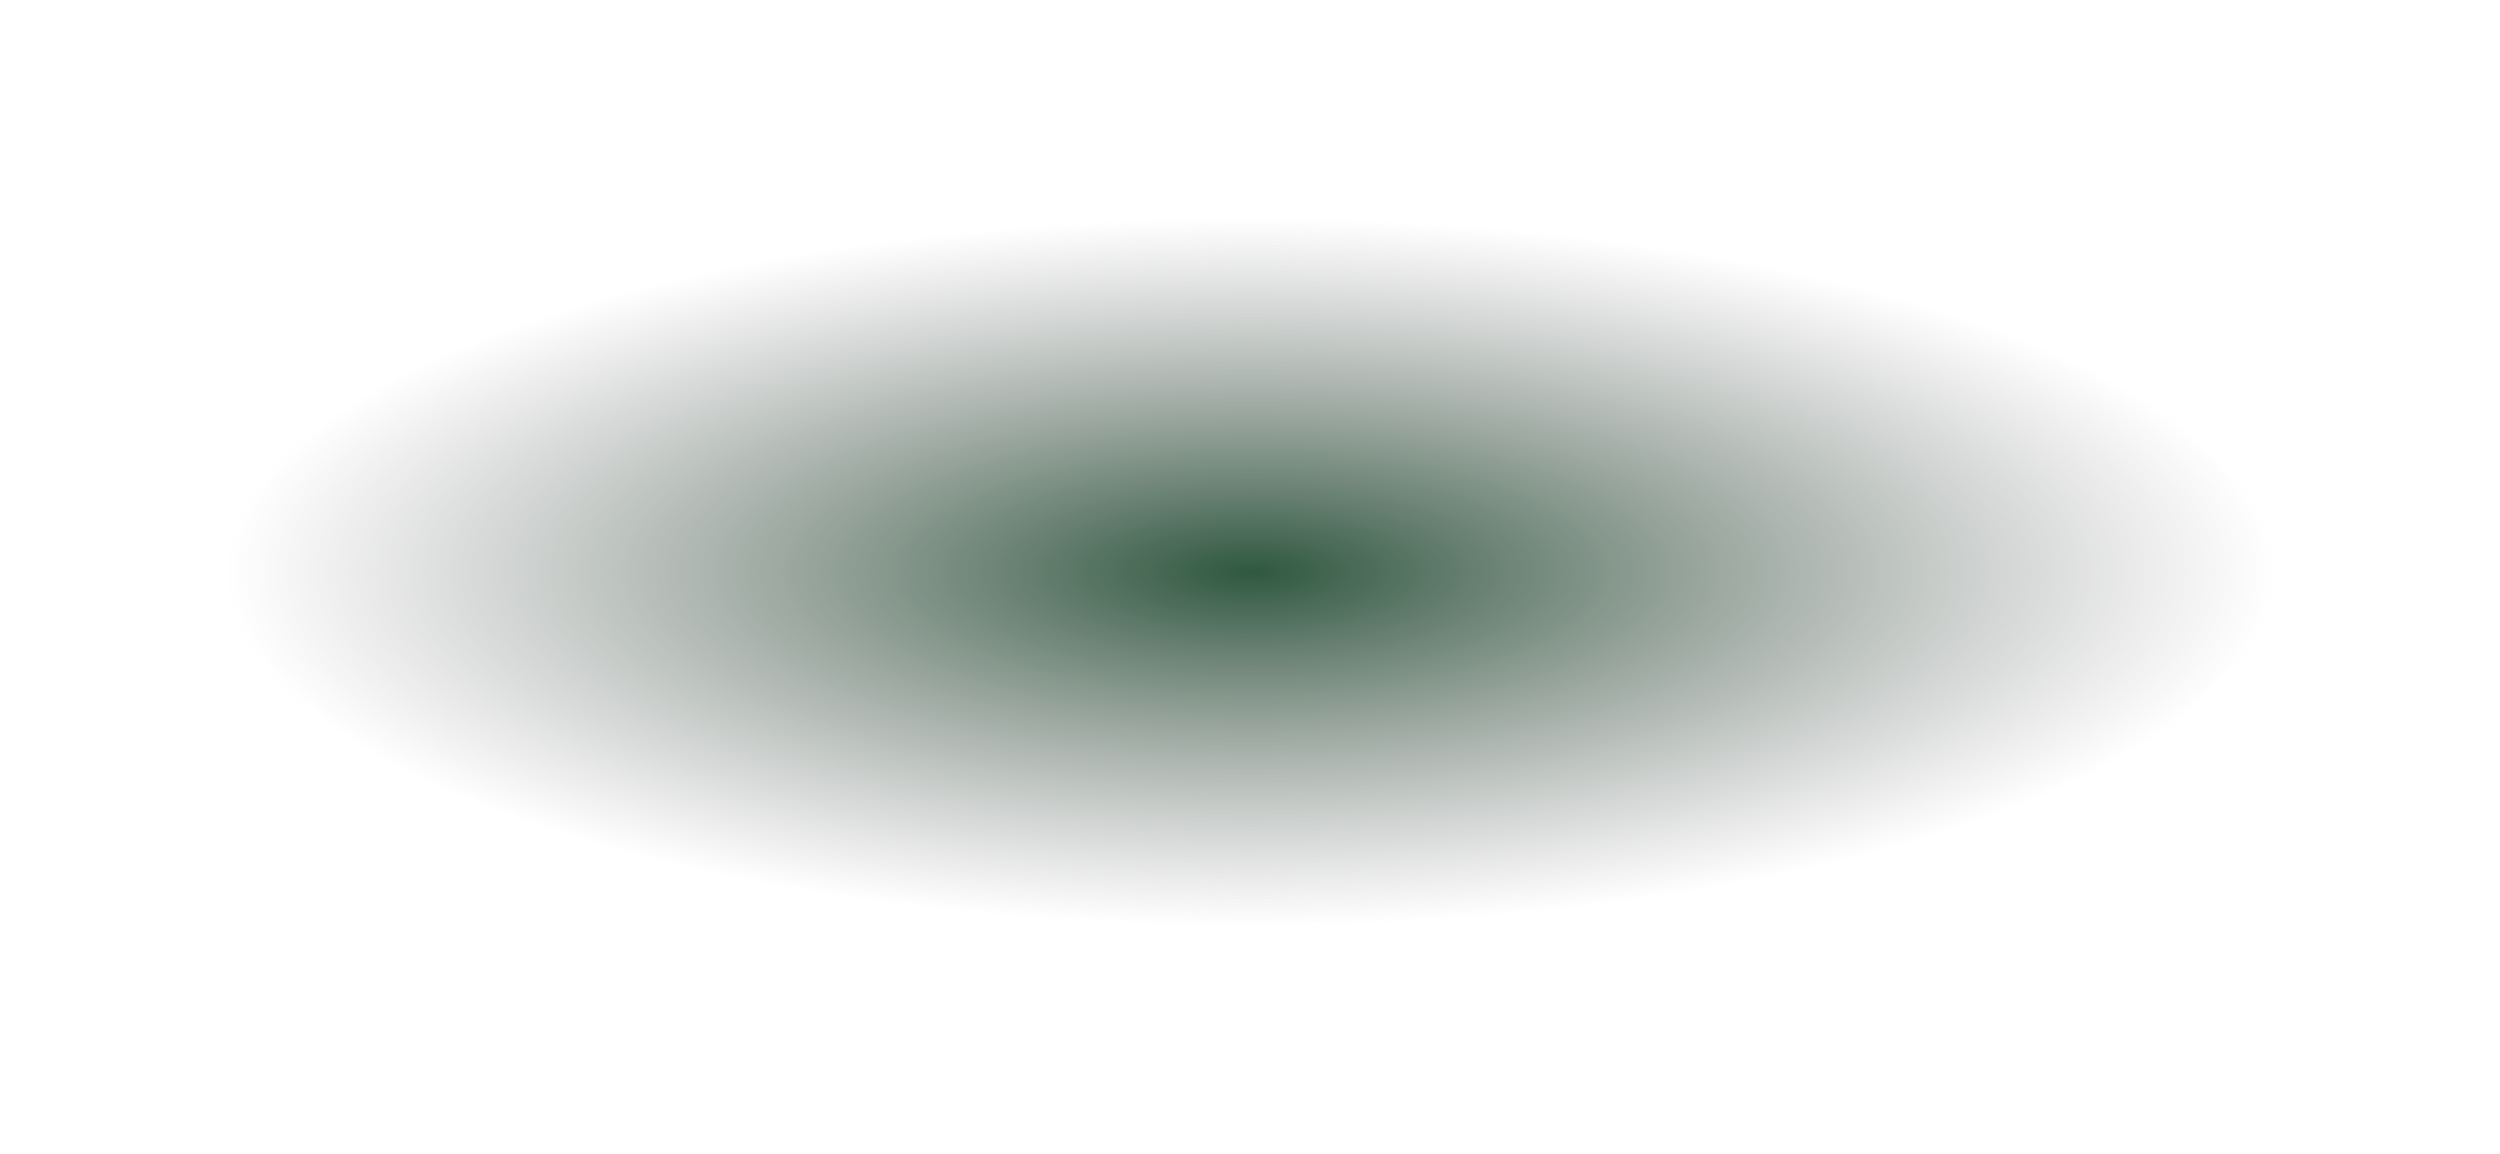 <svg  width="156" height="72" viewBox="0 0 156 72" fill="none" xmlns="http://www.w3.org/2000/svg">
    <g id="Ellipse-4" filter="url(#filter0_f_480_5955)">
        <ellipse cx="78.055" cy="35.691" rx="64.145" ry="22.145" fill="url(#paint0_radial_480_5955)"/>
    </g>
    <defs>
        <filter id="filter0_f_480_5955" x="0.673" y="0.309" width="154.764" height="70.764" filterUnits="userSpaceOnUse" color-interpolation-filters="sRGB">
        <feFlood flood-opacity="0" result="BackgroundImageFix"/>
        <feBlend mode="normal" in="SourceGraphic" in2="BackgroundImageFix" result="shape"/>
        <feGaussianBlur stdDeviation="6.618" result="effect1_foregroundBlur_480_5955"/>
        </filter>
        <radialGradient id="paint0_radial_480_5955" cx="0" cy="0" r="1" gradientUnits="userSpaceOnUse" gradientTransform="translate(78.055 35.691) rotate(90) scale(22.145 64.145)">
        <stop stop-color="#2F583F"/>
        <stop offset="1" stop-color="#696969" stop-opacity="0"/>
        </radialGradient>
    </defs>
</svg>
